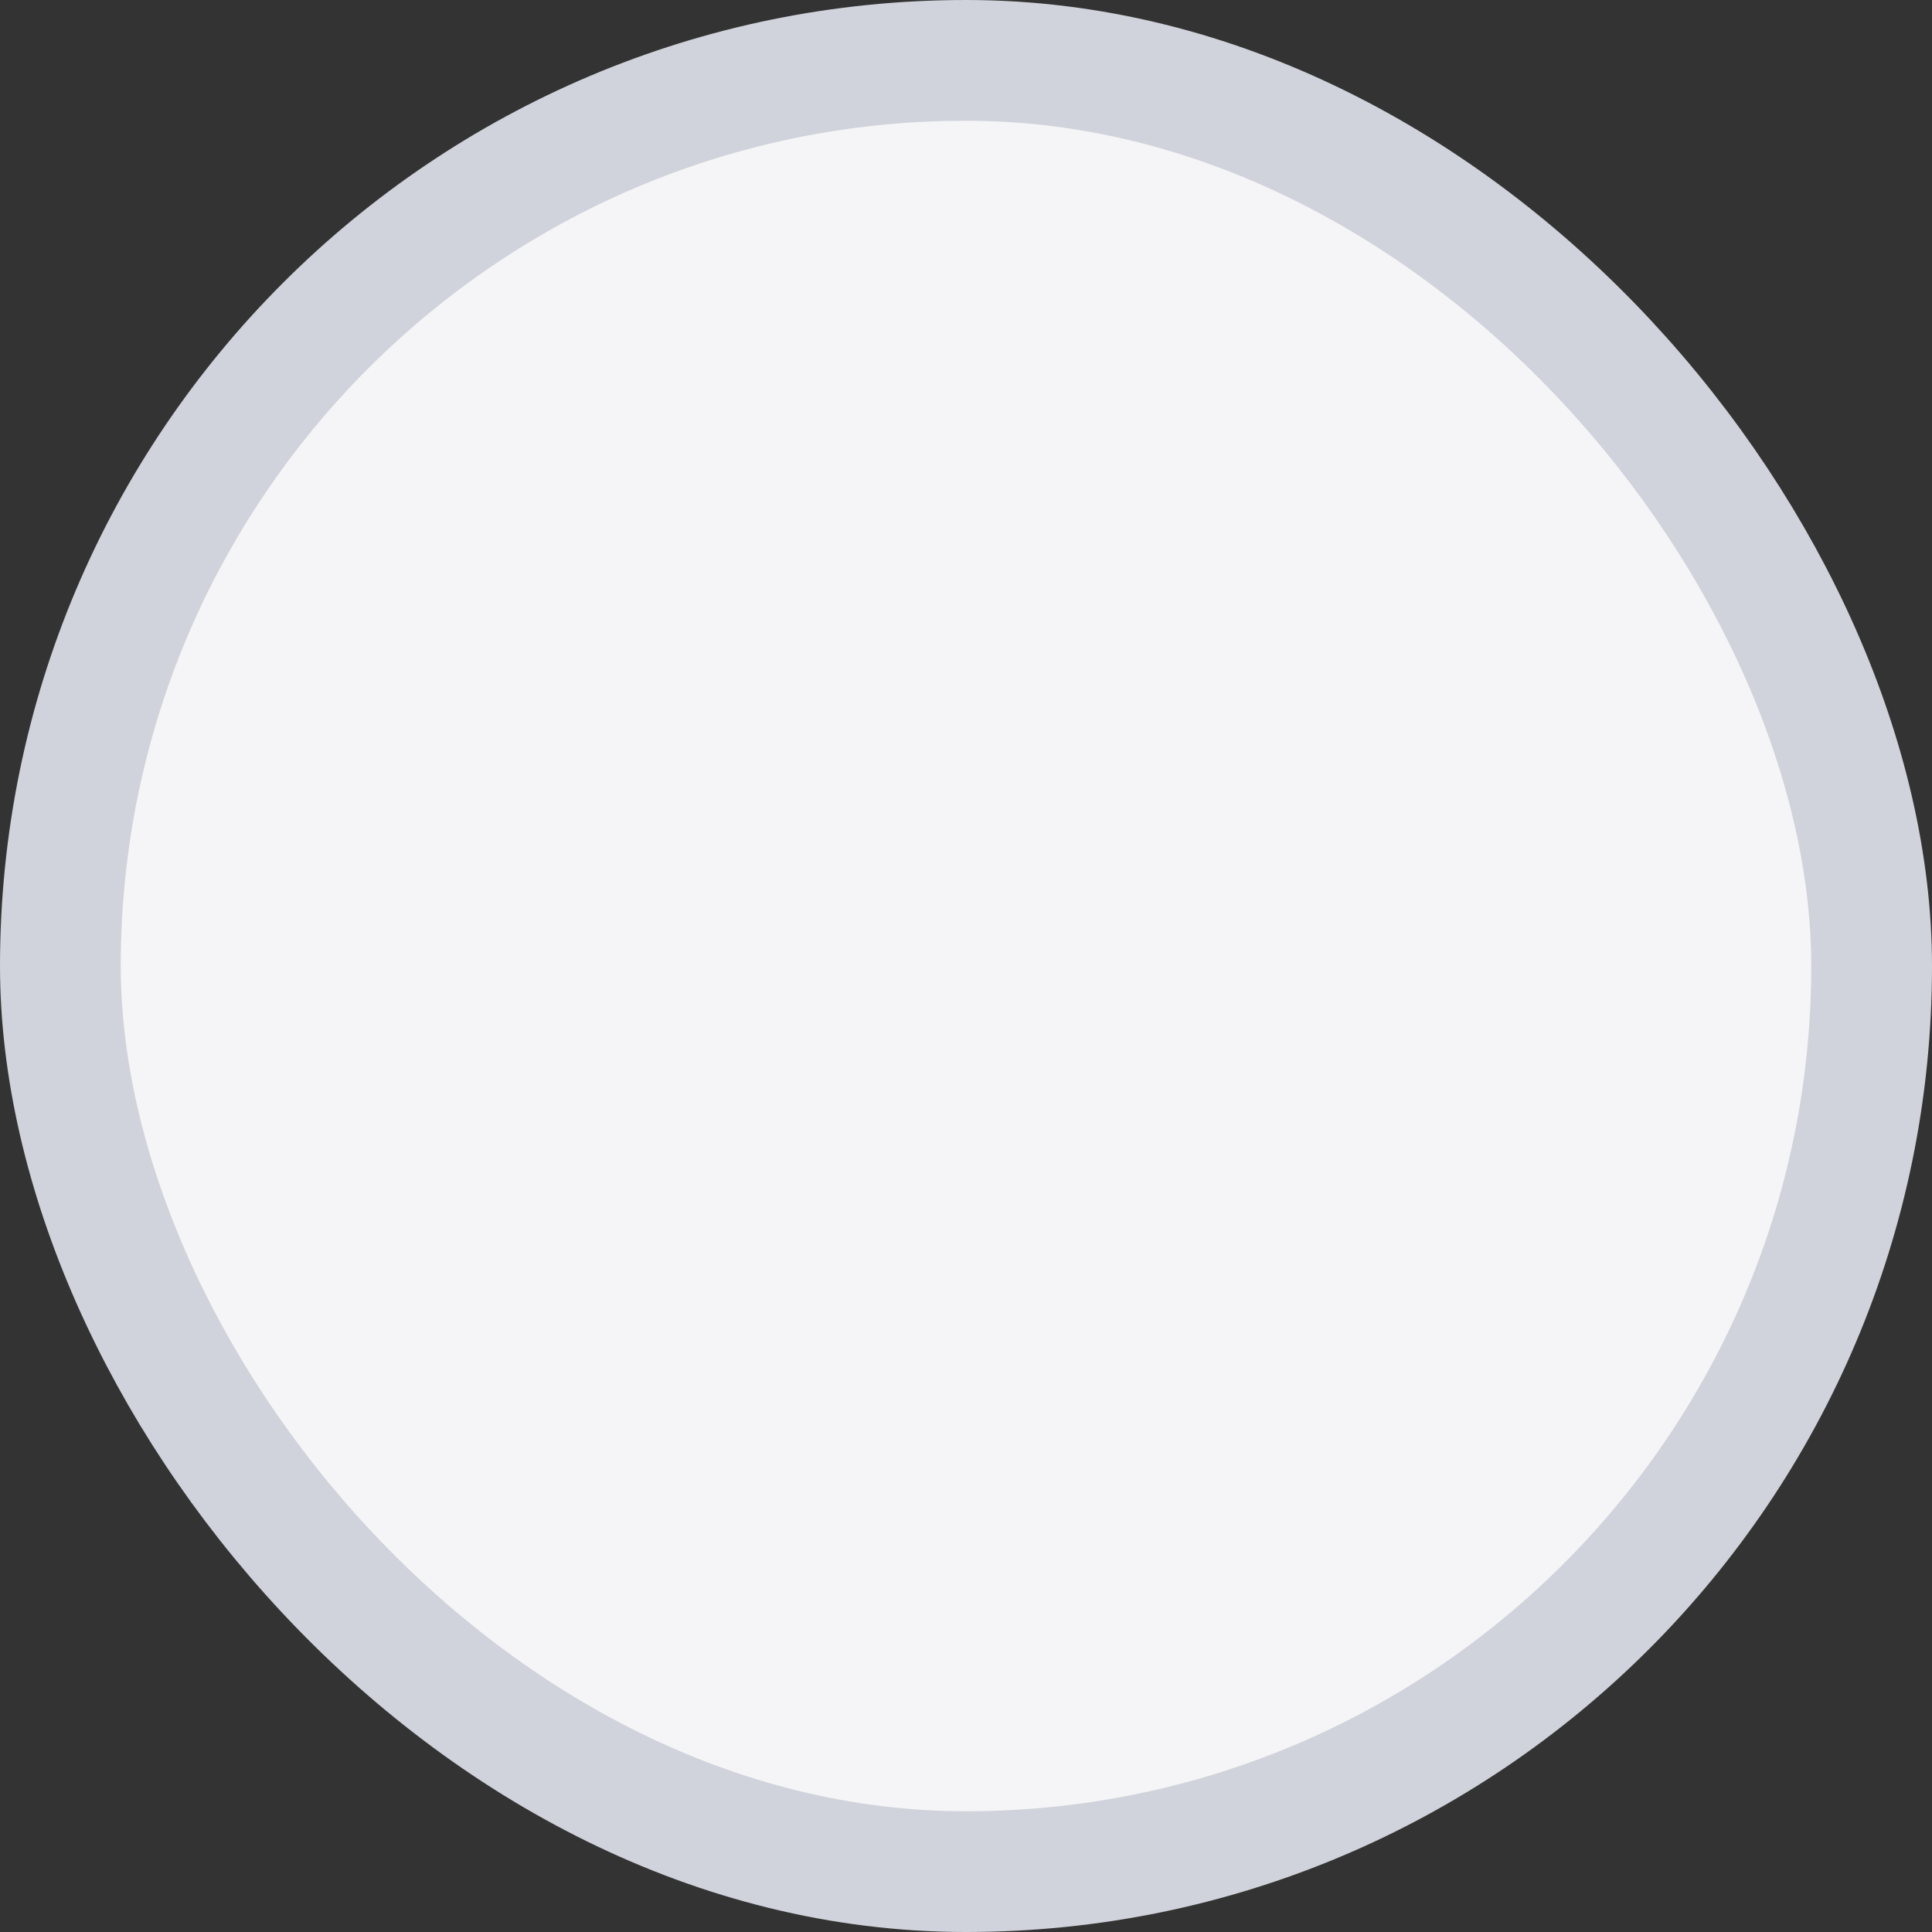 <?xml version="1.0" encoding="UTF-8"?>
<svg width="16px" height="16px" viewBox="0 0 16 16" version="1.1" xmlns="http://www.w3.org/2000/svg" xmlns:xlink="http://www.w3.org/1999/xlink">
    <rect x="0" y="0" width="16" height="16" fill="#333333" stroke="none"/>
    <title>Rectangle 271</title>
    <g id="----2.4单选-✅" stroke="none" stroke-width="1" fill="none" fill-rule="evenodd">
        <g id="单选" transform="translate(-754, -1112)" fill="#F5F5F7" stroke="#D0D3DB">
            <g id="编组-11" transform="translate(650, 876)">
                <rect id="Rectangle-271" x="104.5" y="236.5" width="15" height="15" rx="7.5"></rect>
            </g>
        </g>
    </g>
</svg>